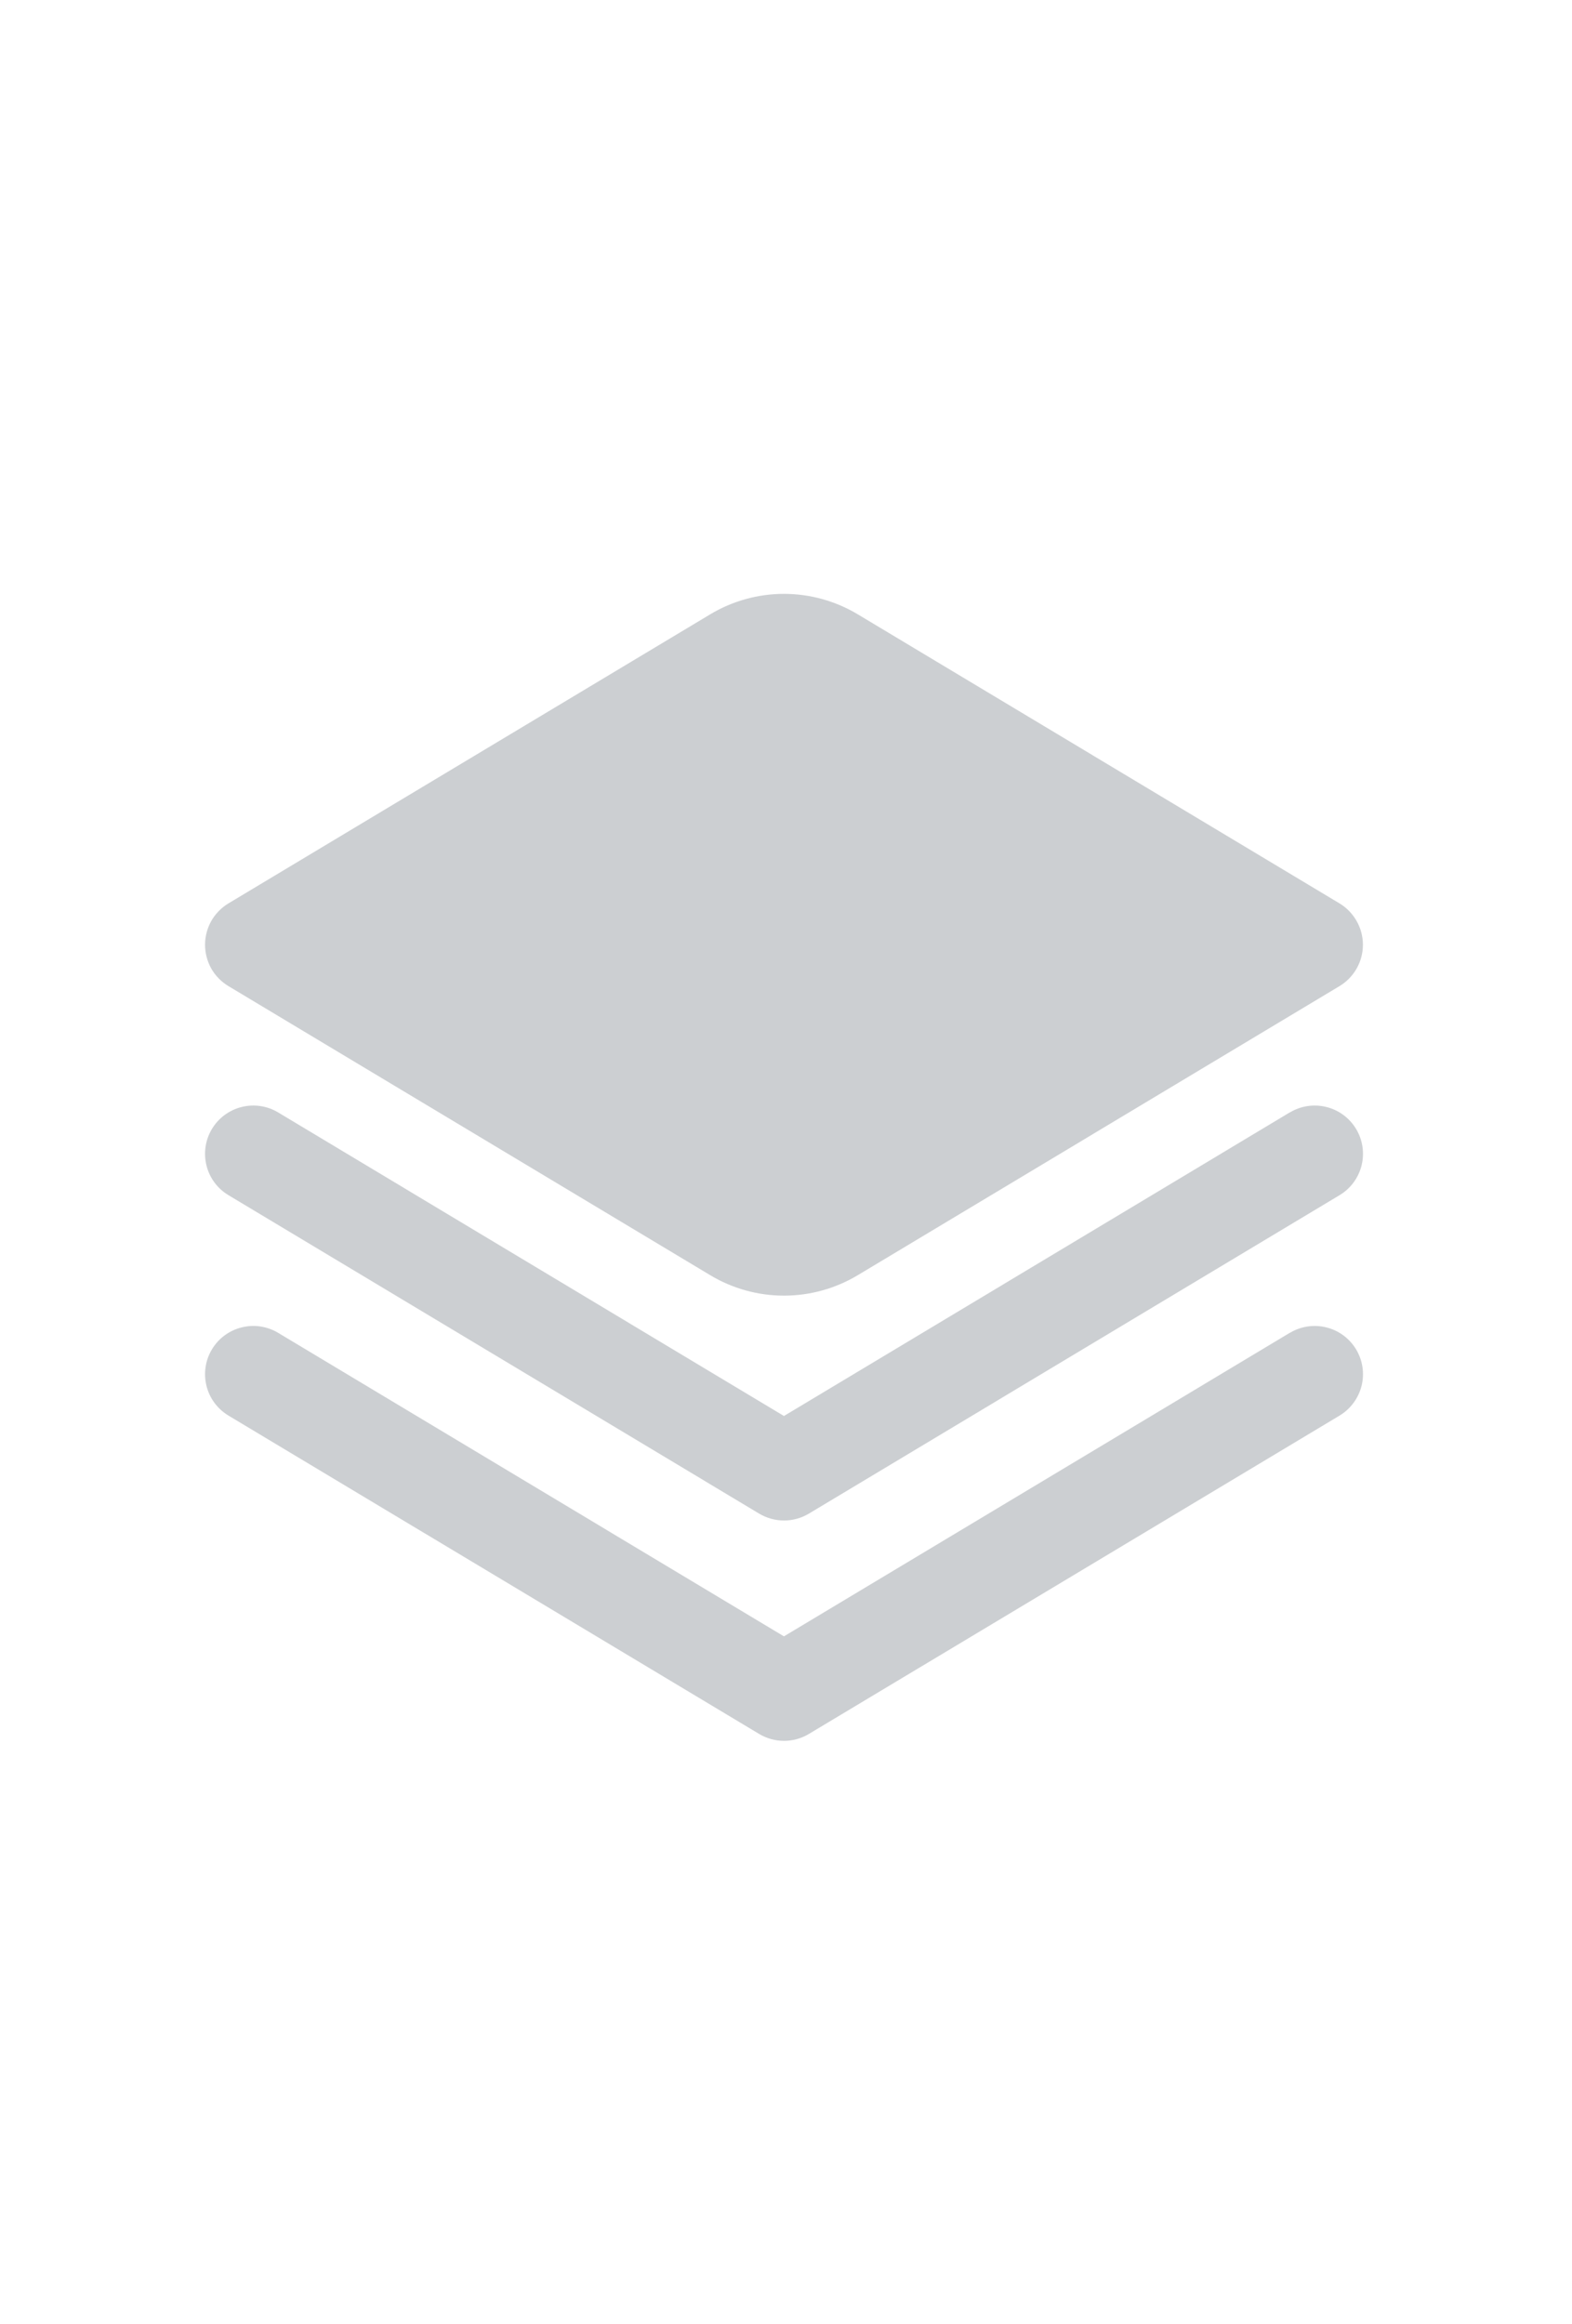 <svg width="23" height="34" viewBox="0 0 23 34" fill="none" xmlns="http://www.w3.org/2000/svg">
<path d="M18.871 16.276L11.47 20.718L4.069 16.276C3.909 16.18 3.716 16.151 3.535 16.197C3.353 16.242 3.197 16.358 3.101 16.518C3.004 16.679 2.976 16.871 3.021 17.053C3.066 17.235 3.182 17.391 3.343 17.487L11.107 22.146C11.217 22.212 11.343 22.247 11.471 22.247C11.599 22.247 11.725 22.212 11.835 22.146L19.599 17.487C19.76 17.391 19.875 17.235 19.921 17.053C19.966 16.871 19.938 16.679 19.841 16.518C19.745 16.358 19.589 16.242 19.407 16.197C19.226 16.151 19.033 16.18 18.873 16.276H18.871Z" fill="#CCCFD2"/>
<path d="M18.871 19.501L11.47 23.942L4.069 19.501C3.99 19.453 3.901 19.422 3.81 19.408C3.718 19.394 3.625 19.399 3.535 19.422C3.445 19.444 3.36 19.484 3.286 19.539C3.211 19.594 3.148 19.664 3.101 19.743C3.053 19.823 3.021 19.911 3.008 20.002C2.994 20.094 2.999 20.188 3.021 20.277C3.066 20.459 3.182 20.615 3.343 20.712L11.107 25.37C11.217 25.436 11.343 25.471 11.471 25.471C11.599 25.471 11.725 25.436 11.835 25.37L19.599 20.712C19.76 20.615 19.875 20.459 19.921 20.277C19.966 20.096 19.938 19.904 19.841 19.743C19.745 19.583 19.589 19.467 19.407 19.422C19.226 19.376 19.033 19.405 18.873 19.501H18.871Z" fill="#CCCFD2"/>
<path d="M3.342 14.428L10.39 18.657C10.716 18.853 11.09 18.957 11.47 18.957C11.851 18.957 12.225 18.853 12.551 18.657L19.599 14.428C19.703 14.365 19.789 14.277 19.849 14.171C19.909 14.065 19.941 13.945 19.941 13.823C19.941 13.701 19.909 13.582 19.849 13.476C19.789 13.37 19.703 13.281 19.599 13.218L12.551 8.989C12.225 8.793 11.851 8.689 11.47 8.689C11.09 8.689 10.716 8.793 10.39 8.989L3.342 13.218C3.238 13.281 3.151 13.37 3.091 13.476C3.032 13.582 3 13.701 3 13.823C3 13.945 3.032 14.065 3.091 14.171C3.151 14.277 3.238 14.365 3.342 14.428V14.428Z" fill="#CCCFD2"/>
</svg>
